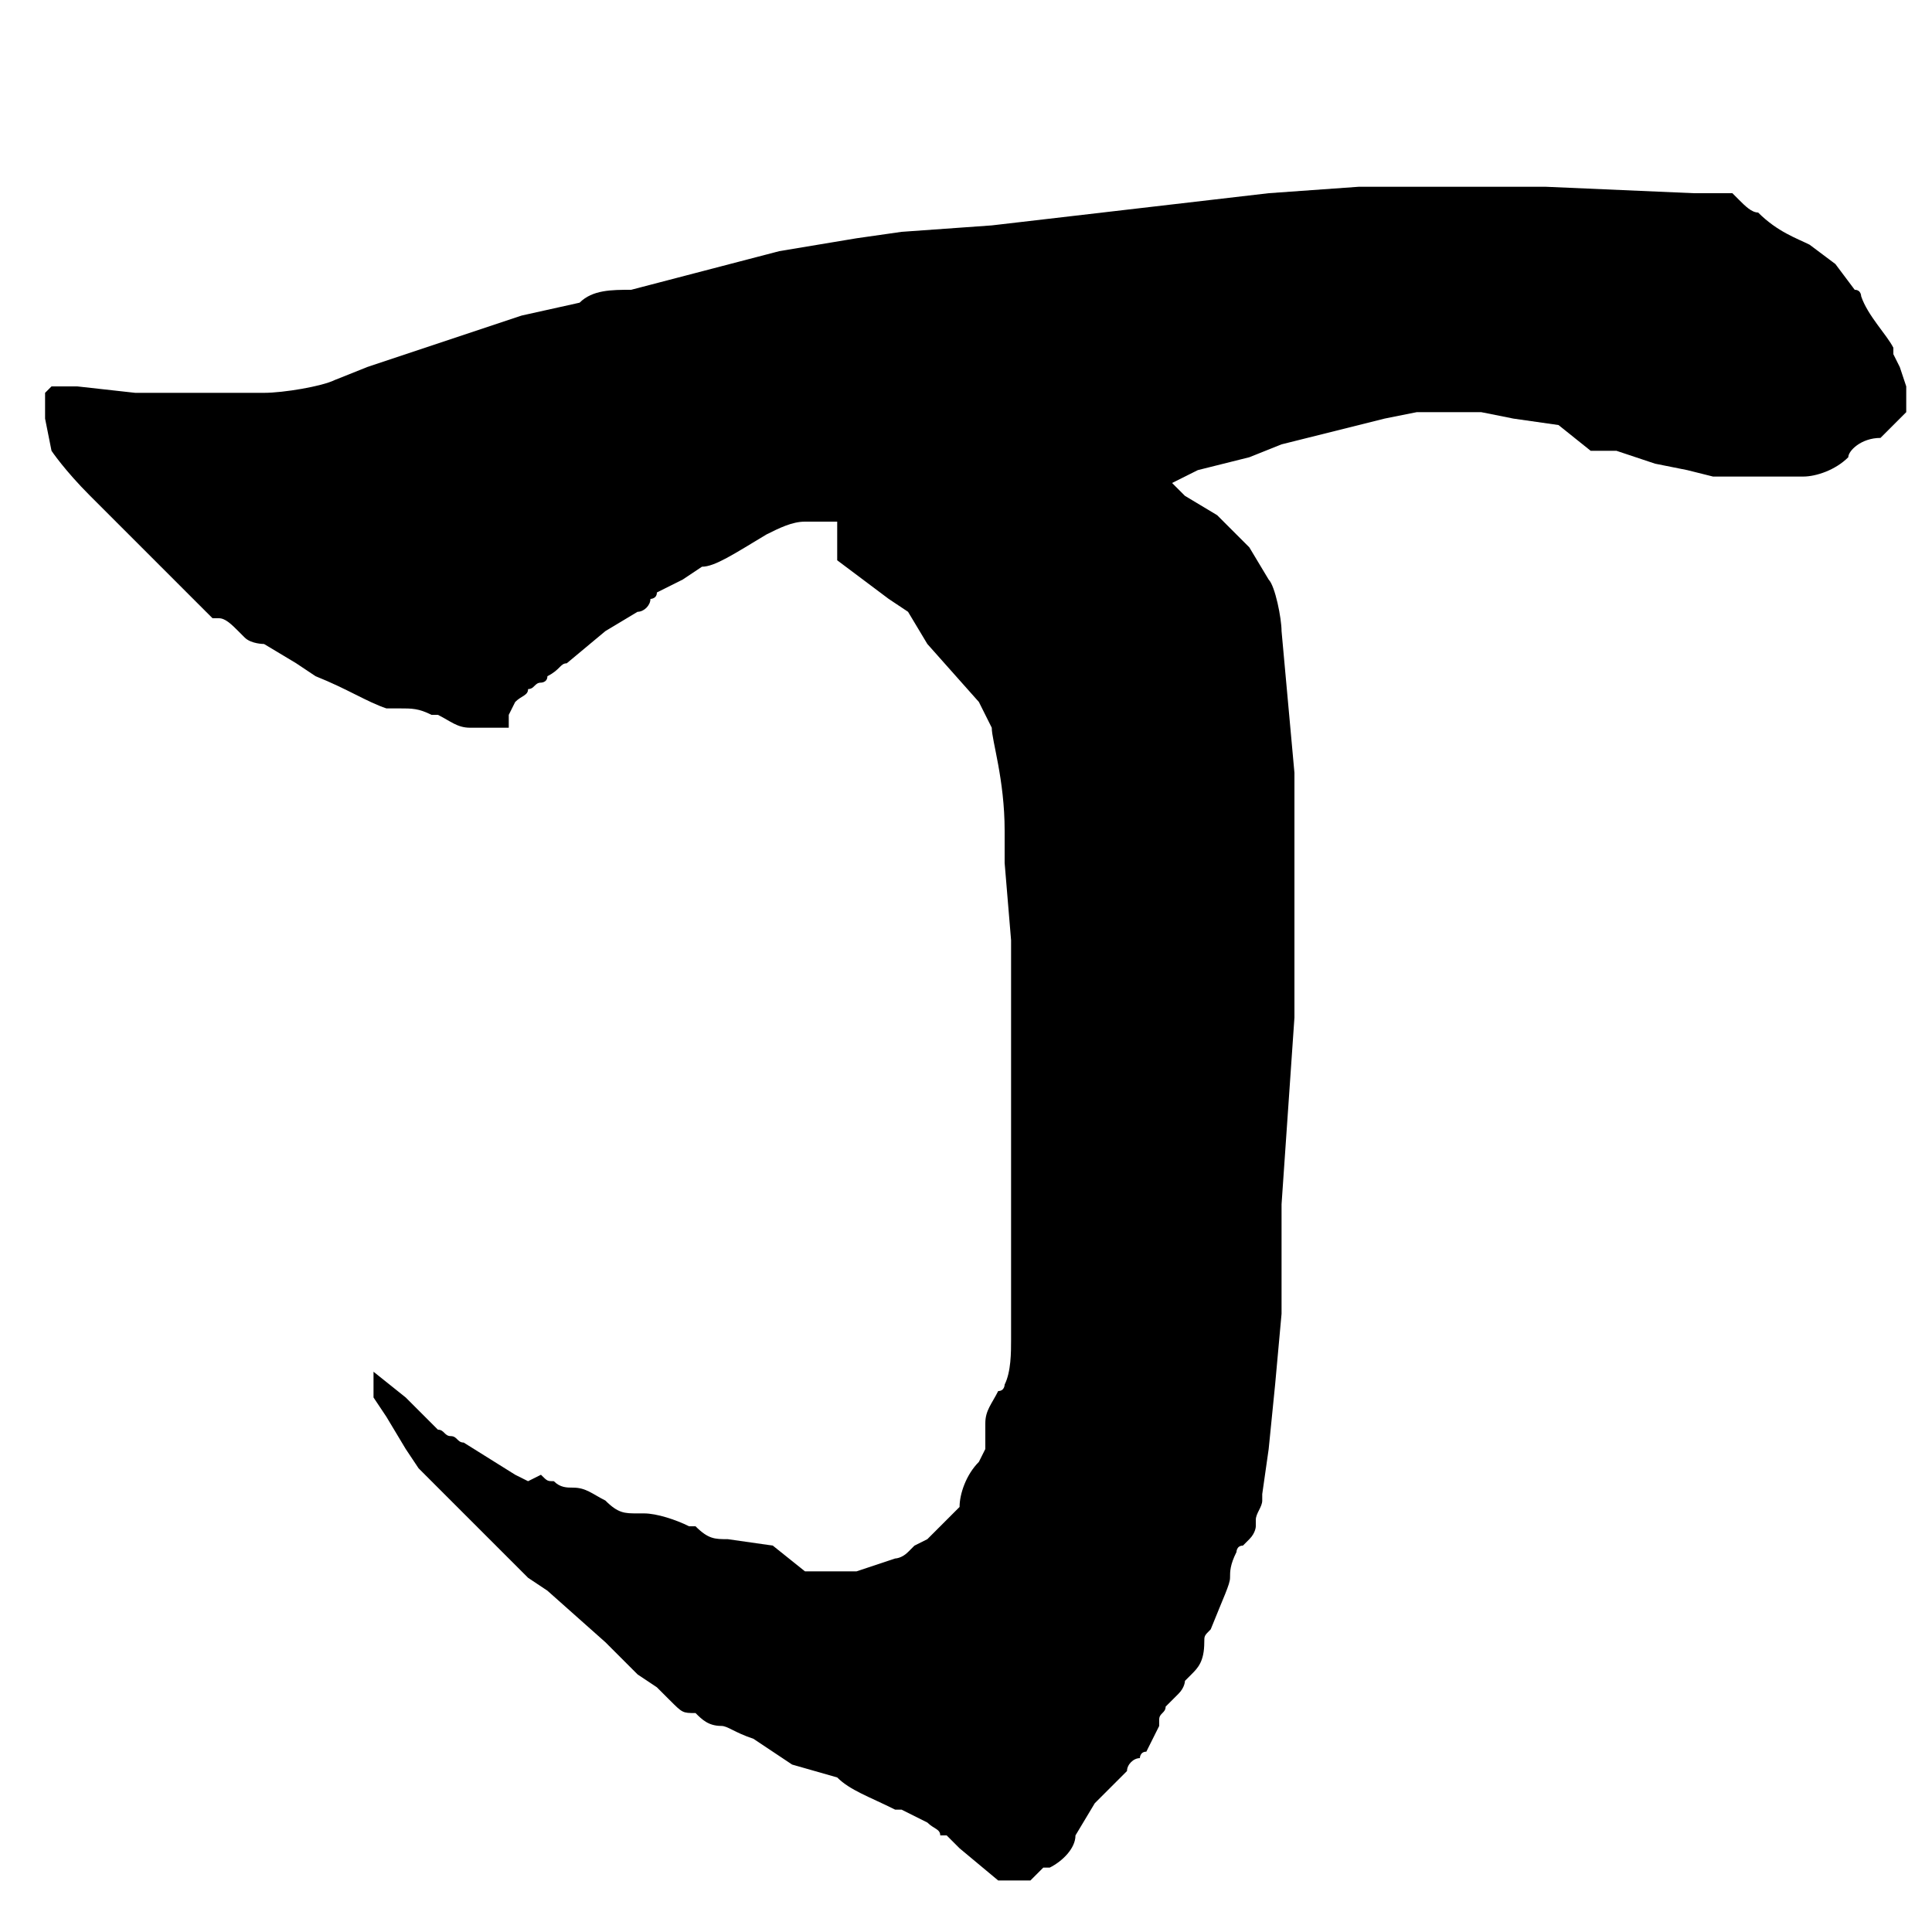 <?xml version="1.0" encoding="utf-8"?>
<!-- Generator: Adobe Illustrator 26.3.1, SVG Export Plug-In . SVG Version: 6.00 Build 0)  -->
<svg version="1.1" id="Layer_1" xmlns="http://www.w3.org/2000/svg" xmlns:xlink="http://www.w3.org/1999/xlink" x="0px" y="0px" viewBox="0 0 30 30" style="enable-background:new 0 0 30 30;" xml:space="preserve">
	<g id="svgGroup">
		<path vector-effect="non-scaling-stroke" fill="#000" d="M2.1,6.1L1.2,6H0.8L0.7,6.1v0.1v0.1v0.2l0.1,0.5C0.8,7,1,7.3,1.4,7.7l0.1,0.1l0.9,0.9
		l0.9,0.9h0.1c0.1,0,0.2,0.1,0.3,0.2l0.1,0.1C3.9,10,4.1,10,4.1,10l0.5,0.3l0.3,0.2c0.5,0.2,0.8,0.4,1.1,0.5c0.1,0,0.1,0,0.2,0
		c0.2,0,0.3,0,0.5,0.1h0.1c0.2,0.1,0.3,0.2,0.5,0.2l0,0h0.6v-0.2L8,10.9c0.1-0.1,0.2-0.1,0.2-0.2c0.1,0,0.1-0.1,0.2-0.1
		c0,0,0.1,0,0.1-0.1c0.2-0.1,0.2-0.2,0.3-0.2l0.6-0.5l0.5-0.3l0,0c0.1,0,0.2-0.1,0.2-0.2c0,0,0.1,0,0.1-0.1l0.4-0.2l0.3-0.2
		c0.2,0,0.5-0.2,1-0.5c0.2-0.1,0.4-0.2,0.6-0.2h0.5L13,8.7l0.8,0.6l0.3,0.2l0.3,0.5l0.8,0.9l0.1,0.2l0.1,0.2c0,0.2,0.2,0.8,0.2,1.6
		c0,0.2,0,0.3,0,0.5l0.1,1.2v0.8v5.4c0,0.2,0,0.5-0.1,0.7c0,0,0,0.1-0.1,0.1c-0.1,0.2-0.2,0.3-0.2,0.5c0,0.1,0,0.2,0,0.2v0.1v0.1
		l0,0l0,0l-0.1,0.2c-0.2,0.2-0.3,0.5-0.3,0.7l-0.2,0.2c0,0,0,0-0.1,0.1s-0.2,0.2-0.2,0.2l0,0l-0.2,0.1l-0.1,0.1
		c-0.1,0.1-0.2,0.1-0.2,0.1l-0.6,0.2h-0.8L12,24l-0.7-0.1c-0.2,0-0.3,0-0.5-0.2h-0.1c-0.2-0.1-0.5-0.2-0.7-0.2H9.9
		c-0.2,0-0.3,0-0.5-0.2c-0.2-0.1-0.3-0.2-0.5-0.2l0,0c-0.1,0-0.2,0-0.3-0.1c-0.1,0-0.1,0-0.2-0.1L8.2,23L8,22.9l-0.8-0.5
		c-0.1,0-0.1-0.1-0.2-0.1c-0.1,0-0.1-0.1-0.2-0.1l-0.5-0.5l-0.5-0.4H5.8v0.4L6,22l0.3,0.5l0.2,0.3l1.7,1.7l0.3,0.2l0.9,0.8l0.3,0.3
		L9.9,26l0.3,0.2c0.1,0.1,0.1,0.1,0.2,0.2c0.2,0.2,0.2,0.2,0.4,0.2c0.1,0.1,0.2,0.2,0.4,0.2c0.1,0,0.2,0.1,0.5,0.2l0.6,0.4l0.7,0.2
		c0.2,0.2,0.5,0.3,0.9,0.5h0.1l0.4,0.2c0.1,0.1,0.2,0.1,0.2,0.2l0,0l0,0c0,0,0,0,0.1,0l0.2,0.2l0.6,0.5h0.5l0.2-0.2c0,0,0,0,0.1,0
		c0.2-0.1,0.4-0.3,0.4-0.5l0.3-0.5l0.5-0.5l0,0c0-0.1,0.1-0.2,0.2-0.2c0,0,0-0.1,0.1-0.1l0.2-0.4v-0.1c0-0.1,0.1-0.1,0.1-0.2
		c0,0,0,0,0.1-0.1c0,0,0,0,0.1-0.1s0.1-0.2,0.1-0.2l0.1-0.1c0.1-0.1,0.2-0.2,0.2-0.5c0-0.1,0-0.1,0.1-0.2c0.2-0.5,0.3-0.7,0.3-0.8
		l0,0c0-0.1,0-0.2,0.1-0.4c0,0,0-0.1,0.1-0.1l0.1-0.1c0.1-0.1,0.1-0.2,0.1-0.2V24c0-0.2,0-0.2,0-0.4c0-0.1,0.1-0.2,0.1-0.3
		c0,0,0,0,0-0.1l0.1-0.7l0.1-1l0.1-1.1v-1.7l0.2-2.9v-3.8l-0.1-1.1l-0.1-1.1c0-0.2-0.1-0.7-0.2-0.8l-0.3-0.5l-0.5-0.5l-0.5-0.3
		l-0.2-0.2l0.4-0.2l0.8-0.2l0.5-0.2l1.6-0.4l0.5-0.1H23l0.5,0.1l0.7,0.1L24.7,7L25.1,7l0.6,0.2l0.5,0.1l0.4,0.1h1.4
		c0.2,0,0.5-0.1,0.7-0.3l0,0c0-0.1,0.2-0.3,0.5-0.3l0,0l0.2-0.2l0.2-0.2V6l-0.1-0.3l-0.1-0.2V5.4c-0.1-0.2-0.4-0.5-0.5-0.8
		c0,0,0-0.1-0.1-0.1l-0.3-0.4l-0.4-0.3c-0.2-0.1-0.5-0.2-0.8-0.5c-0.1,0-0.2-0.1-0.3-0.2l-0.1-0.1L26.3,3L24,2.9h-2.9L19.7,3
		l-4.3,0.5L14,3.6l-0.7,0.1l-1.2,0.2L9.8,4.5c-0.3,0-0.6,0-0.8,0.2L8.1,4.9L7.5,5.1L5.7,5.7L5.2,5.9C5,6,4.4,6.1,4.1,6.1H2.1z" />
	</g>
</svg>
